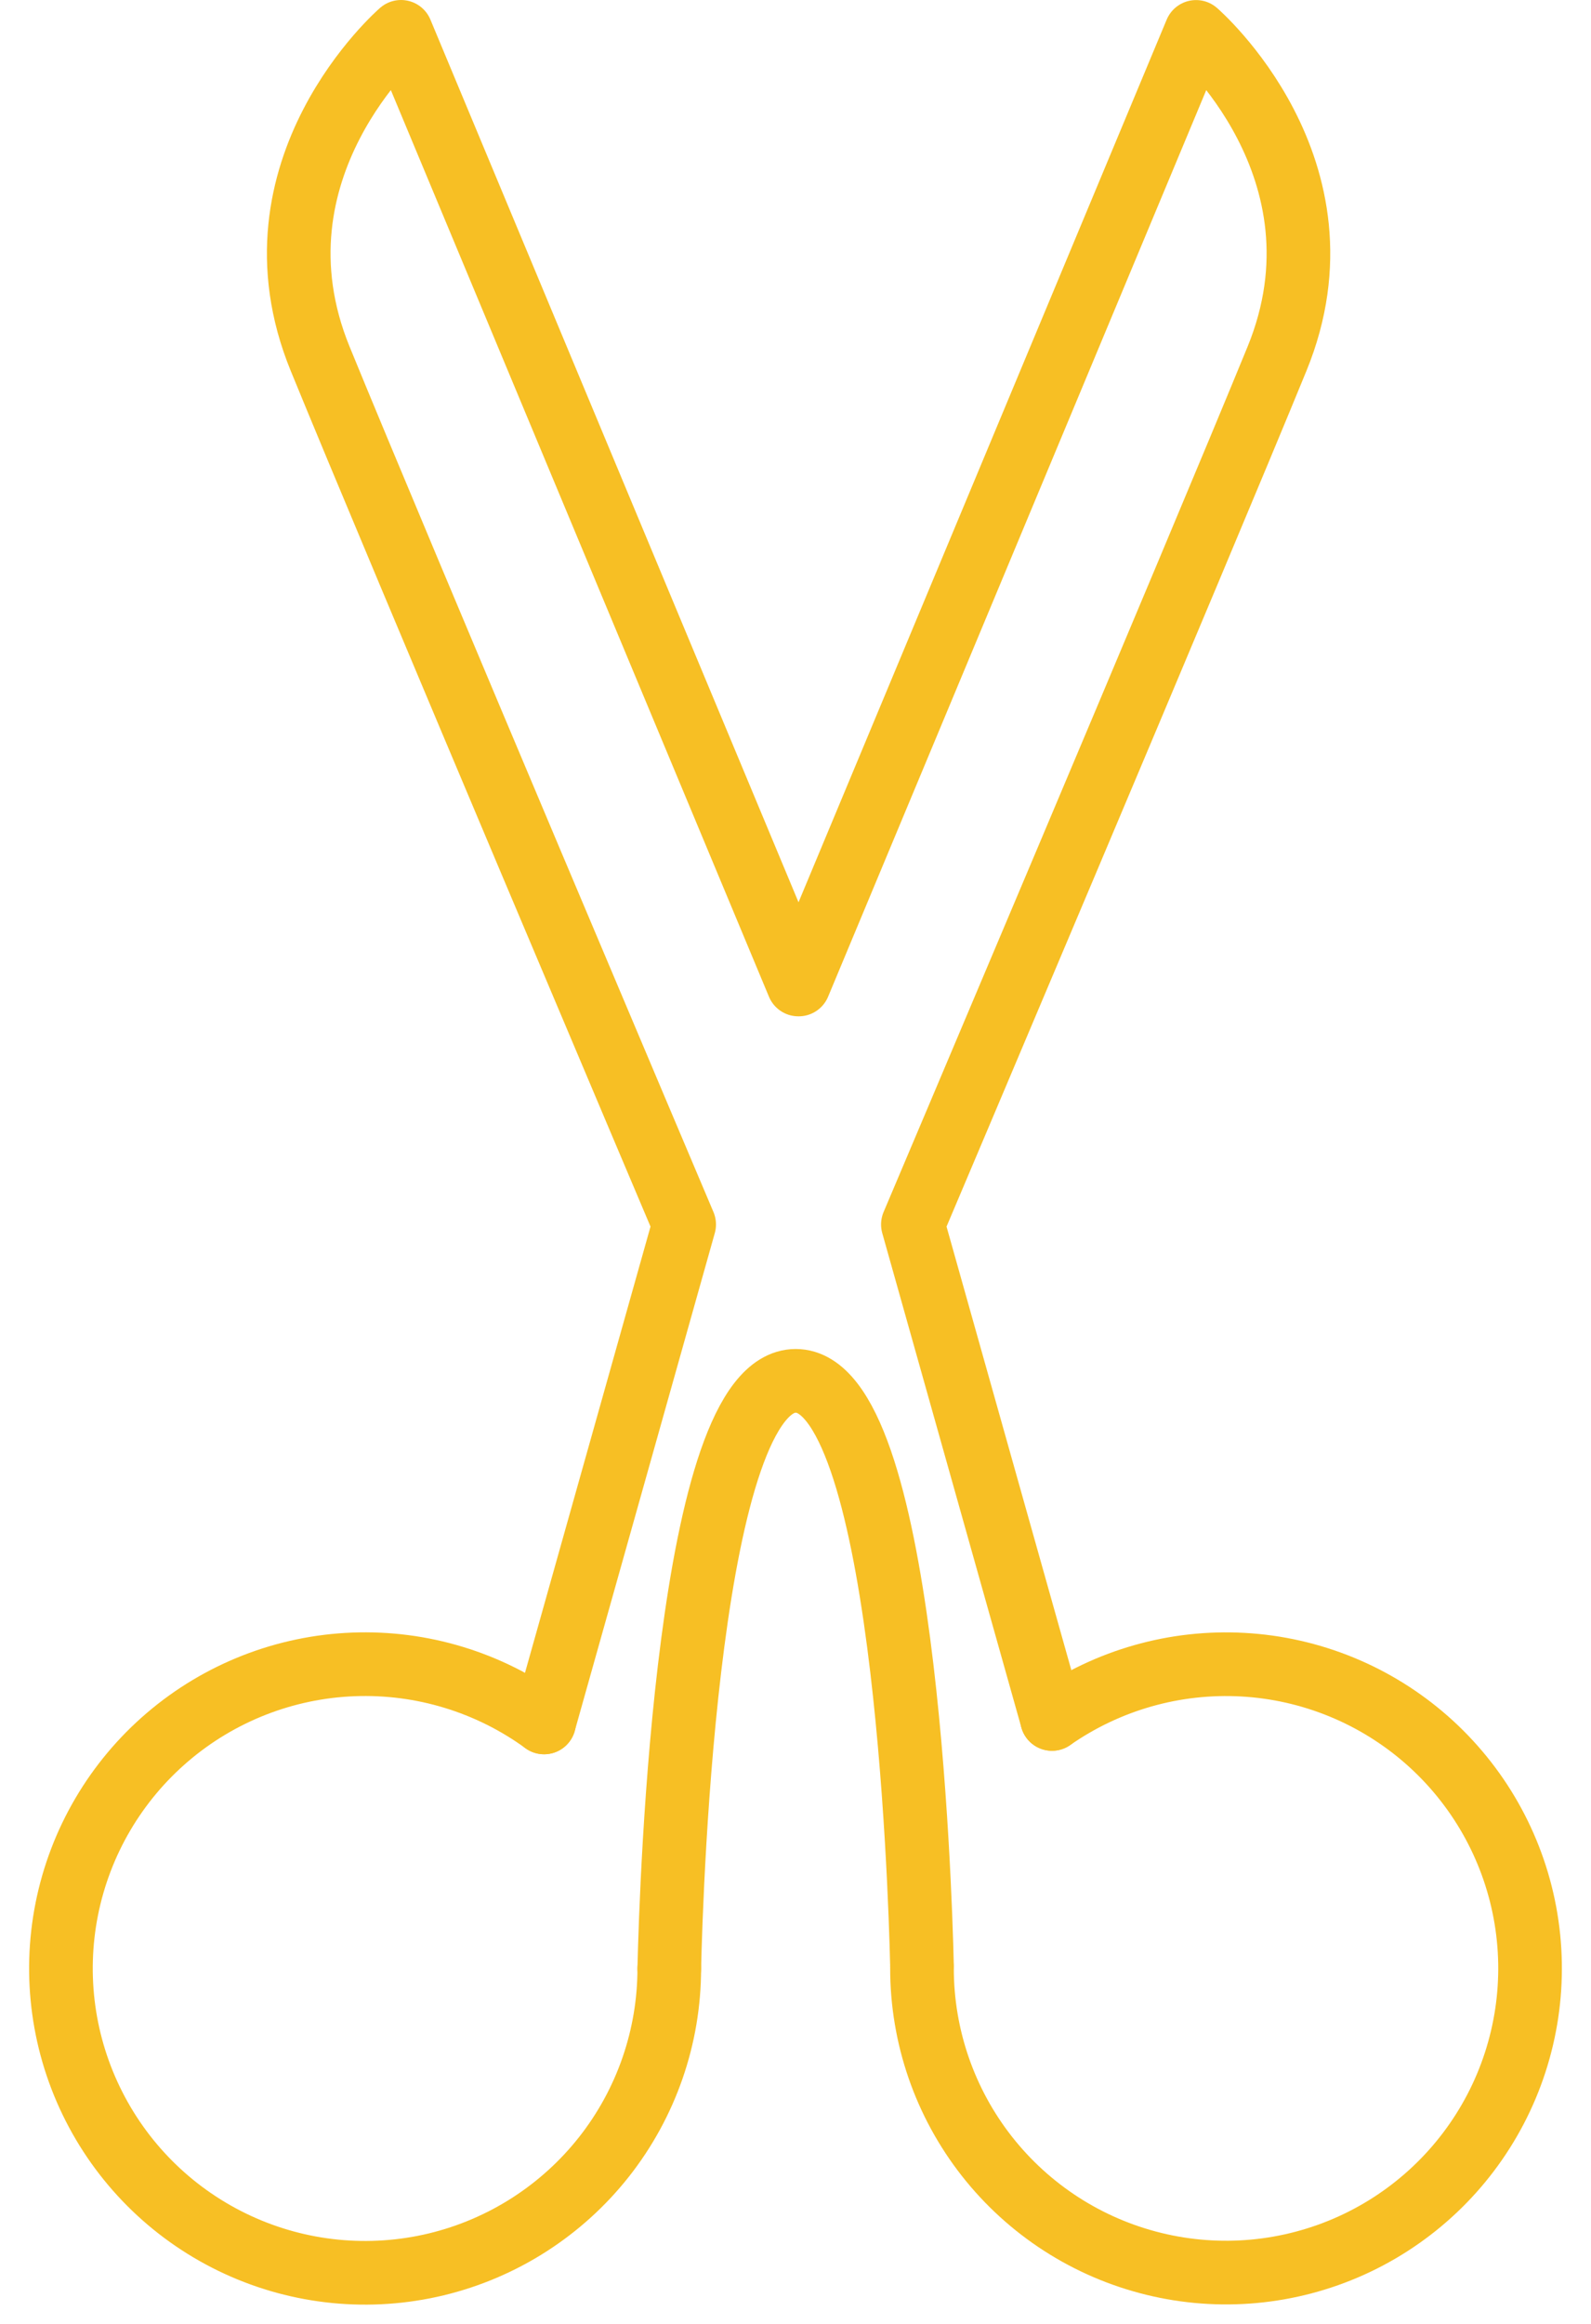 <svg width="50" height="73" viewBox="0 0 50 73" fill="none" xmlns="http://www.w3.org/2000/svg">
<path d="M17.099 54.104L21.501 38.462C21.501 38.462 12.501 17.233 10.061 11.268C7.621 5.303 12.603 1 12.603 1L25.089 30.924H25.101L37.588 1.002C37.588 1.002 42.575 5.302 40.132 11.27C37.689 17.238 28.689 38.462 28.689 38.462L33.061 53.994" stroke="#F7BF24" stroke-width="2" stroke-linecap="round" stroke-linejoin="round"/>
<path d="M21.033 61.83C21.034 63.978 20.311 66.063 18.982 67.75C17.652 69.436 15.794 70.626 13.706 71.128C11.617 71.629 9.421 71.413 7.471 70.513C5.521 69.614 3.93 68.084 2.956 66.17C1.981 64.257 1.68 62.07 2.099 59.964C2.519 57.858 3.636 55.955 5.27 54.561C6.904 53.167 8.959 52.364 11.105 52.281C13.251 52.198 15.363 52.84 17.099 54.104" stroke="#F7BF24" stroke-width="2" stroke-linecap="round" stroke-linejoin="round"/>
<path d="M33.061 53.995C34.815 52.771 36.928 52.171 39.063 52.29C41.199 52.409 43.232 53.242 44.838 54.653C46.444 56.065 47.531 57.975 47.923 60.077C48.315 62.179 47.991 64.352 47.002 66.248C46.013 68.144 44.417 69.654 42.469 70.536C40.52 71.417 38.333 71.62 36.256 71.11C34.178 70.601 32.332 69.41 31.012 67.728C29.692 66.045 28.975 63.968 28.975 61.83" stroke="#F7BF24" stroke-width="2" stroke-linecap="round" stroke-linejoin="round"/>
<path d="M21.033 61.83C21.095 59.179 21.613 43.374 25.007 43.374C28.401 43.374 28.915 59.184 28.974 61.703" stroke="#F7BF24" stroke-width="2" stroke-linecap="round" stroke-linejoin="round"/>
</svg>
